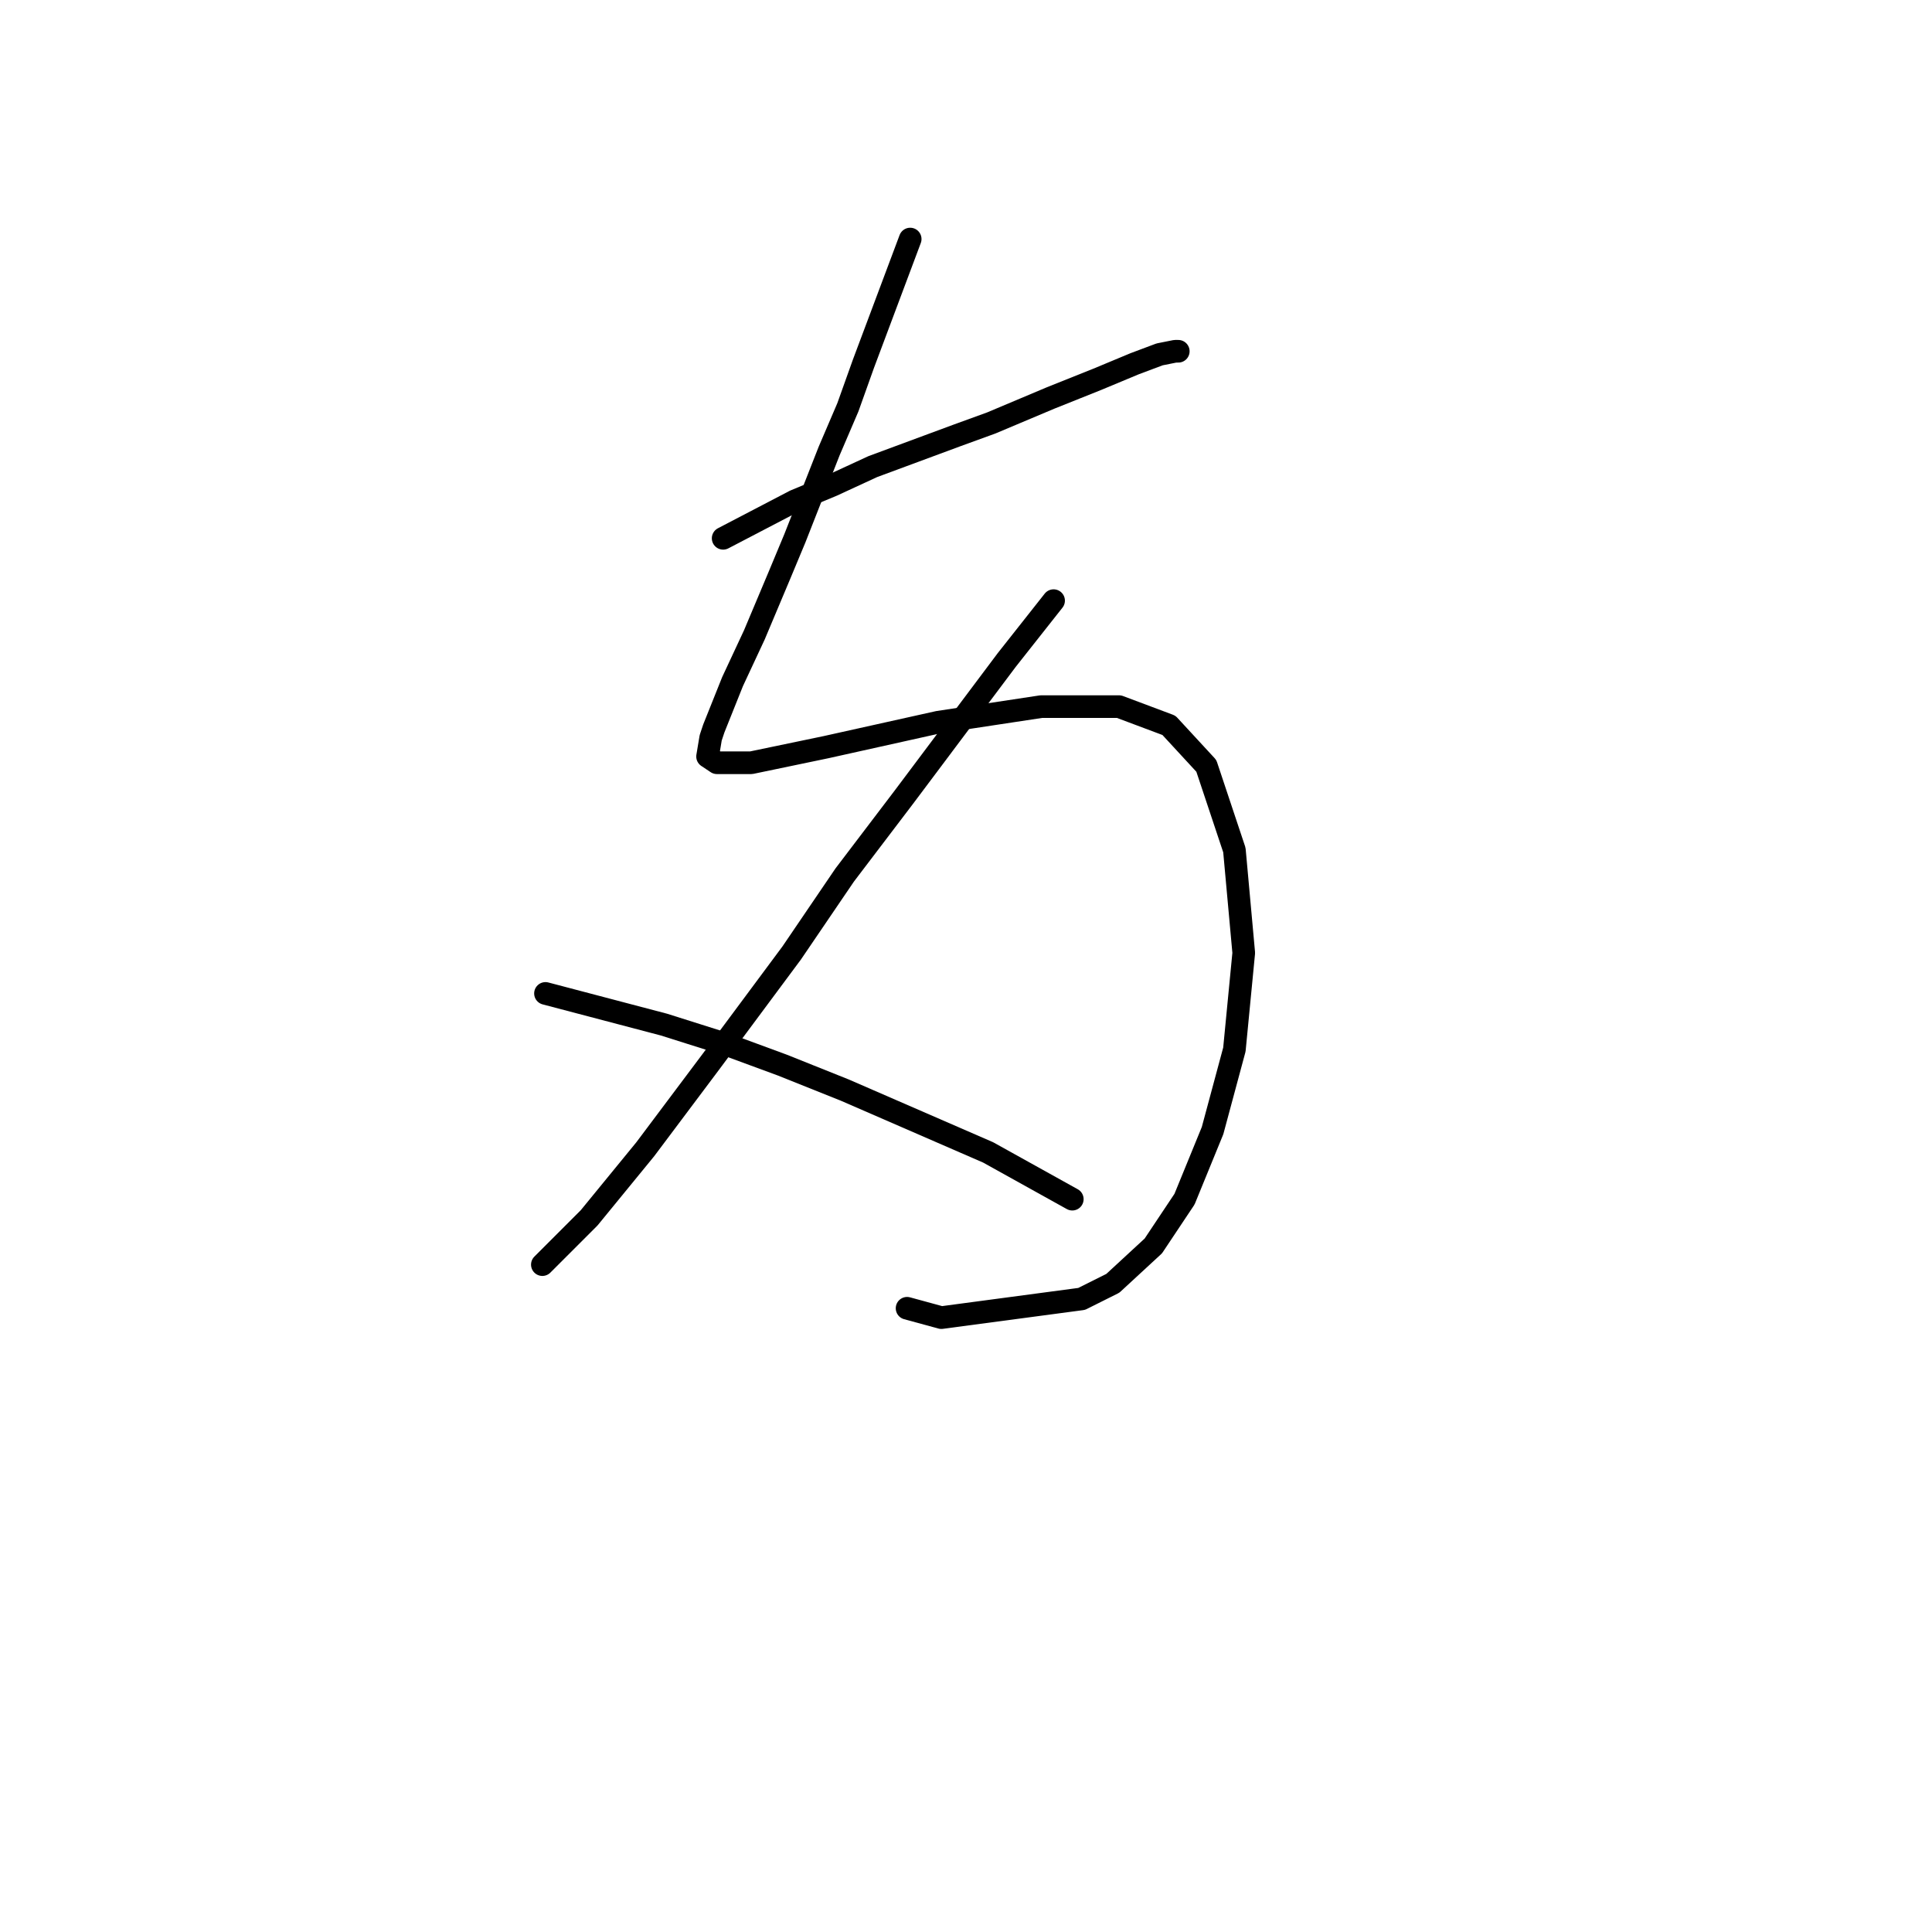<?xml version="1.0" standalone="no"?>
    <svg width="256" height="256" xmlns="http://www.w3.org/2000/svg" version="1.1">
    <polyline stroke="black" stroke-width="3" stroke-linecap="round" fill="transparent" stroke-linejoin="round" points="120.605 31.676 114.41 48.198 112.344 53.98 109.866 59.763 105.323 71.328 103.257 76.285 99.953 84.133 97.062 90.329 94.583 96.525 94.17 97.764 93.757 100.242 94.996 101.068 99.54 101.068 109.453 99.003 124.323 95.698 137.954 93.633 148.28 93.633 154.889 96.111 159.845 101.481 163.563 112.633 164.802 126.264 163.563 139.069 160.671 149.808 156.954 158.895 152.823 165.091 147.454 170.047 143.323 172.113 124.736 174.591 120.192 173.352 120.192 173.352 " />
        <polyline stroke="black" stroke-width="3" stroke-linecap="round" fill="transparent" stroke-linejoin="round" points="95.822 71.328 105.323 66.372 110.279 64.307 115.649 61.828 126.801 57.698 131.345 56.046 139.193 52.741 145.389 50.263 150.345 48.198 153.65 46.958 155.715 46.545 156.128 46.545 156.128 46.545 " />
        <polyline stroke="black" stroke-width="3" stroke-linecap="round" fill="transparent" stroke-linejoin="round" points="139.606 79.589 133.41 87.437 127.214 95.698 119.779 105.612 111.931 115.938 104.91 126.264 94.17 140.721 85.496 152.286 78.061 161.373 71.866 167.569 71.866 167.569 " />
        <polyline stroke="black" stroke-width="3" stroke-linecap="round" fill="transparent" stroke-linejoin="round" points="72.279 131.634 87.974 135.764 95.822 138.243 103.67 141.134 111.931 144.438 130.932 152.699 142.084 158.895 142.084 158.895 " />
        </svg>